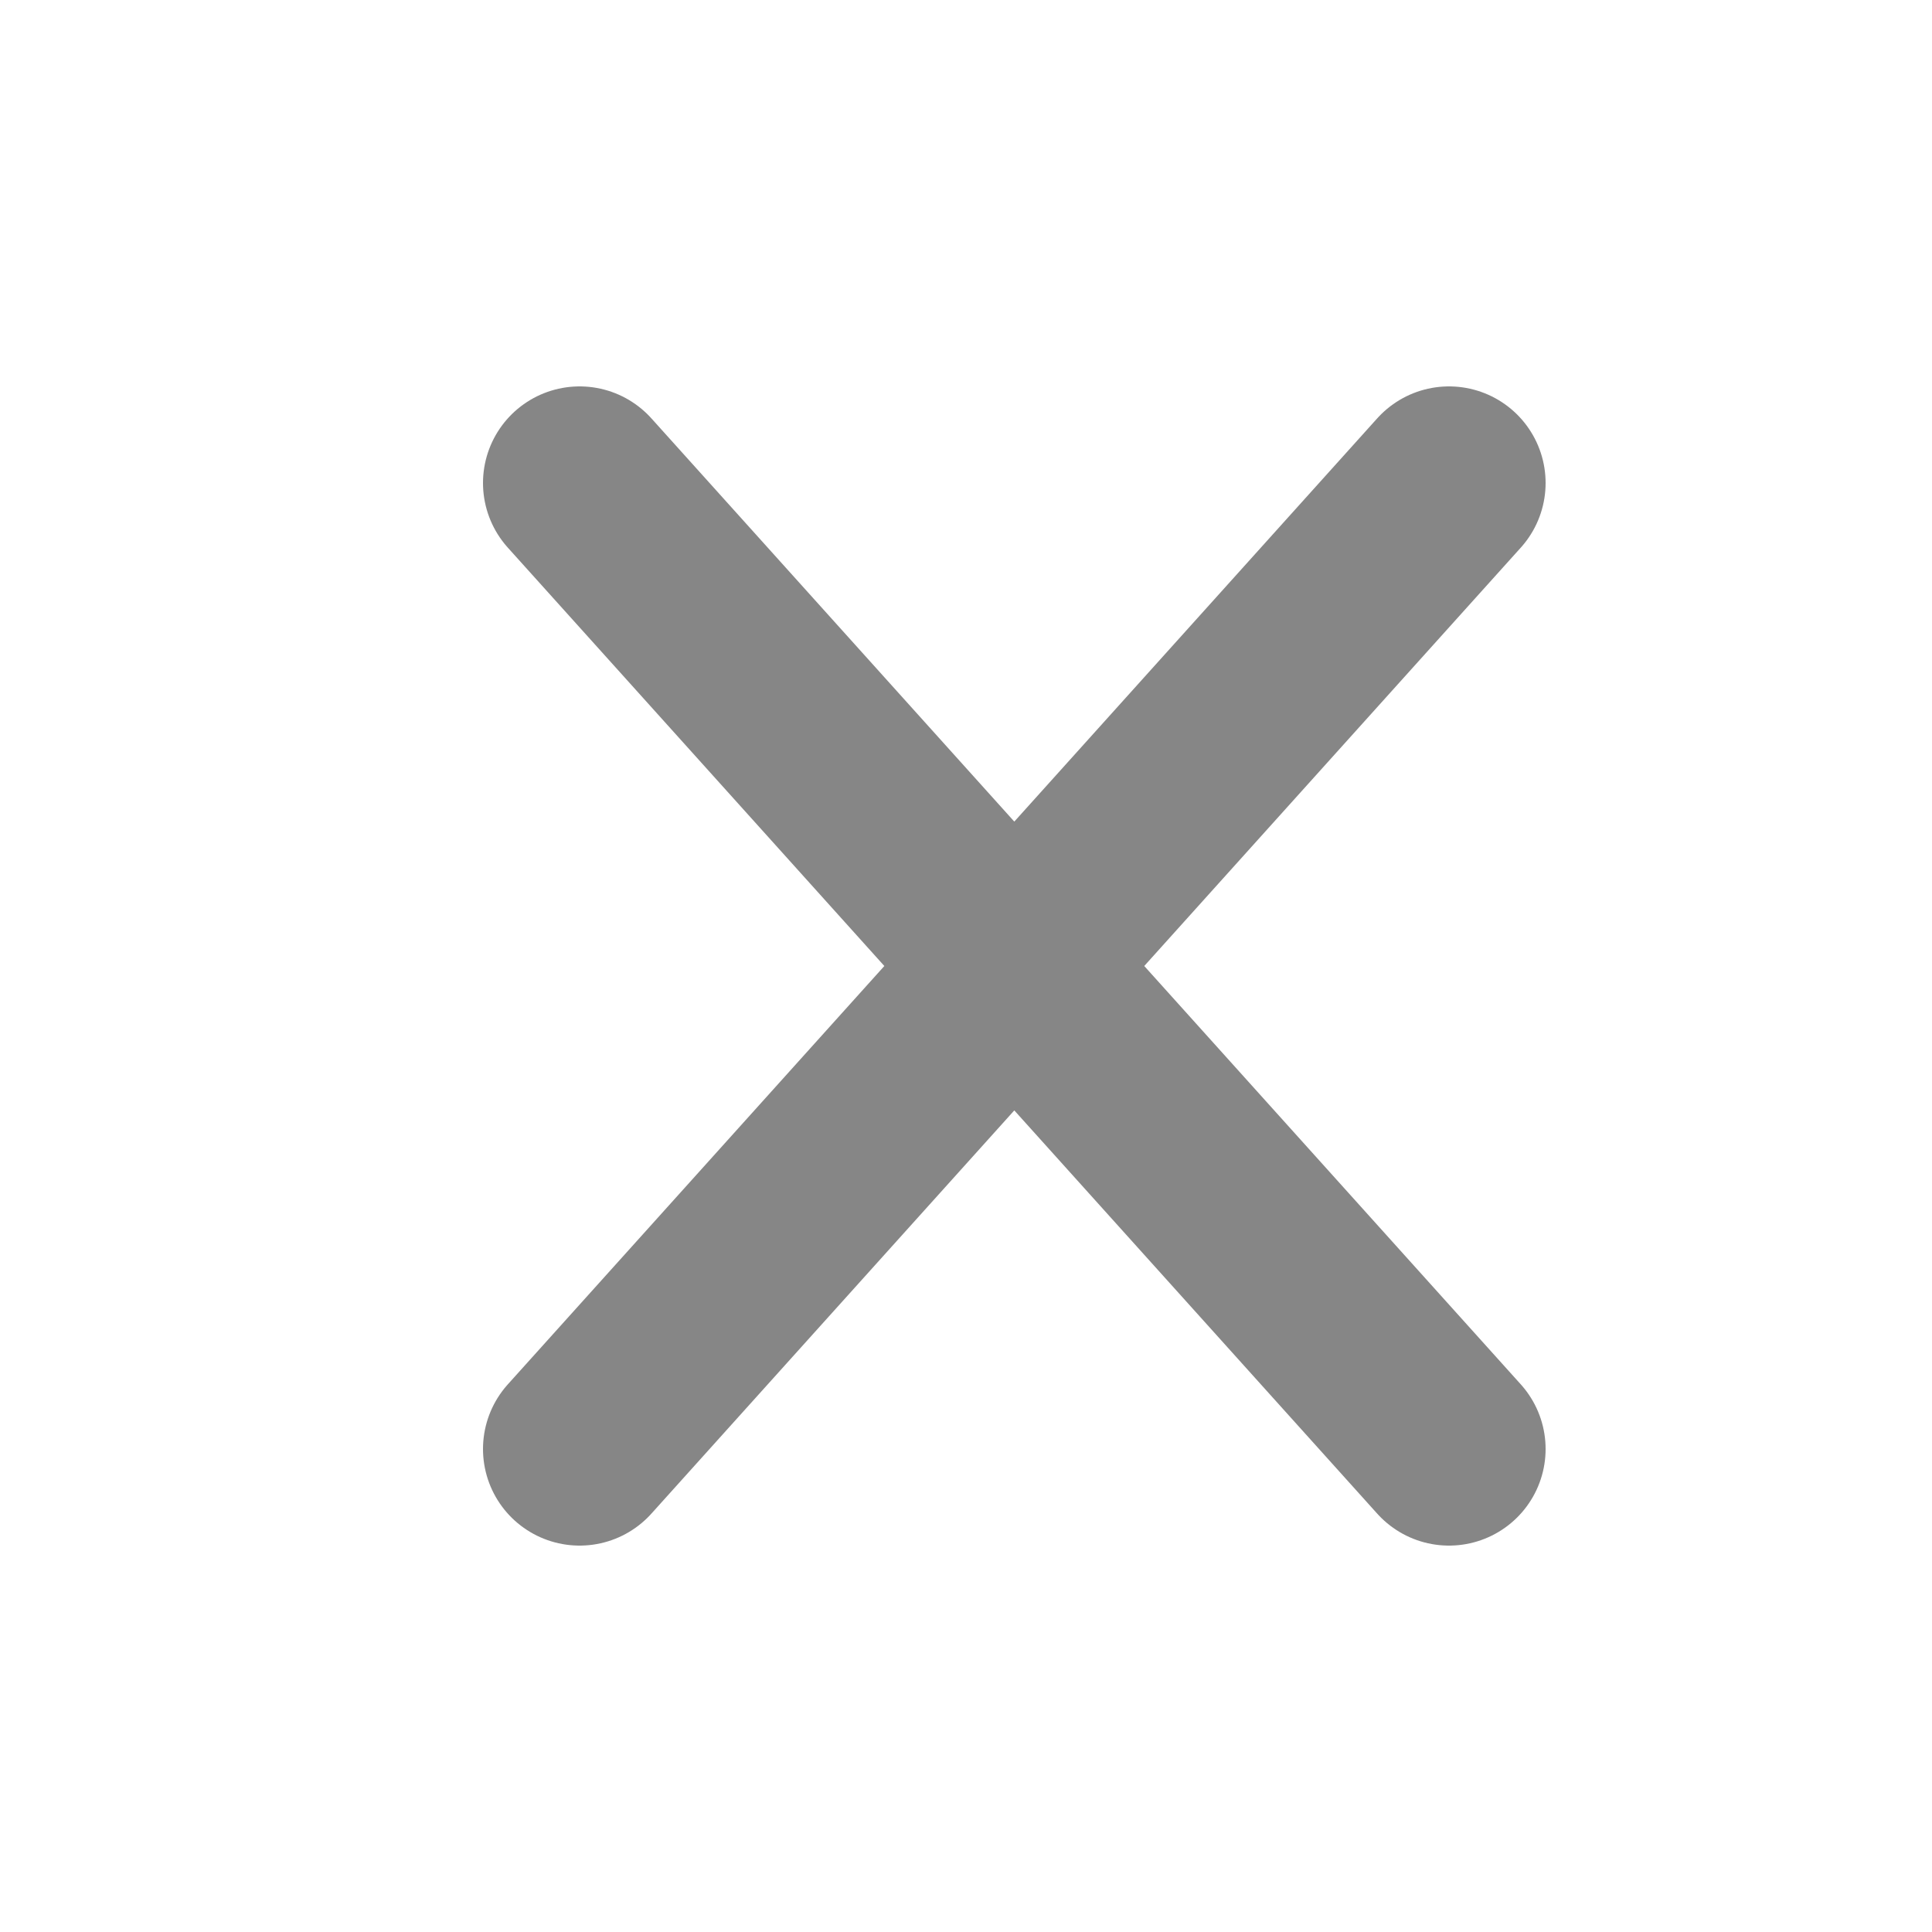 <svg width="20" height="20" viewBox="0 0 20 20" fill="none" xmlns="http://www.w3.org/2000/svg">
<path d="M6 5L10.5 10M10.5 10L15 15M10.5 10L15 5M10.5 10L6 15" stroke="#868686" stroke-width="2" stroke-linecap="round" stroke-linejoin="round"/>
</svg>
